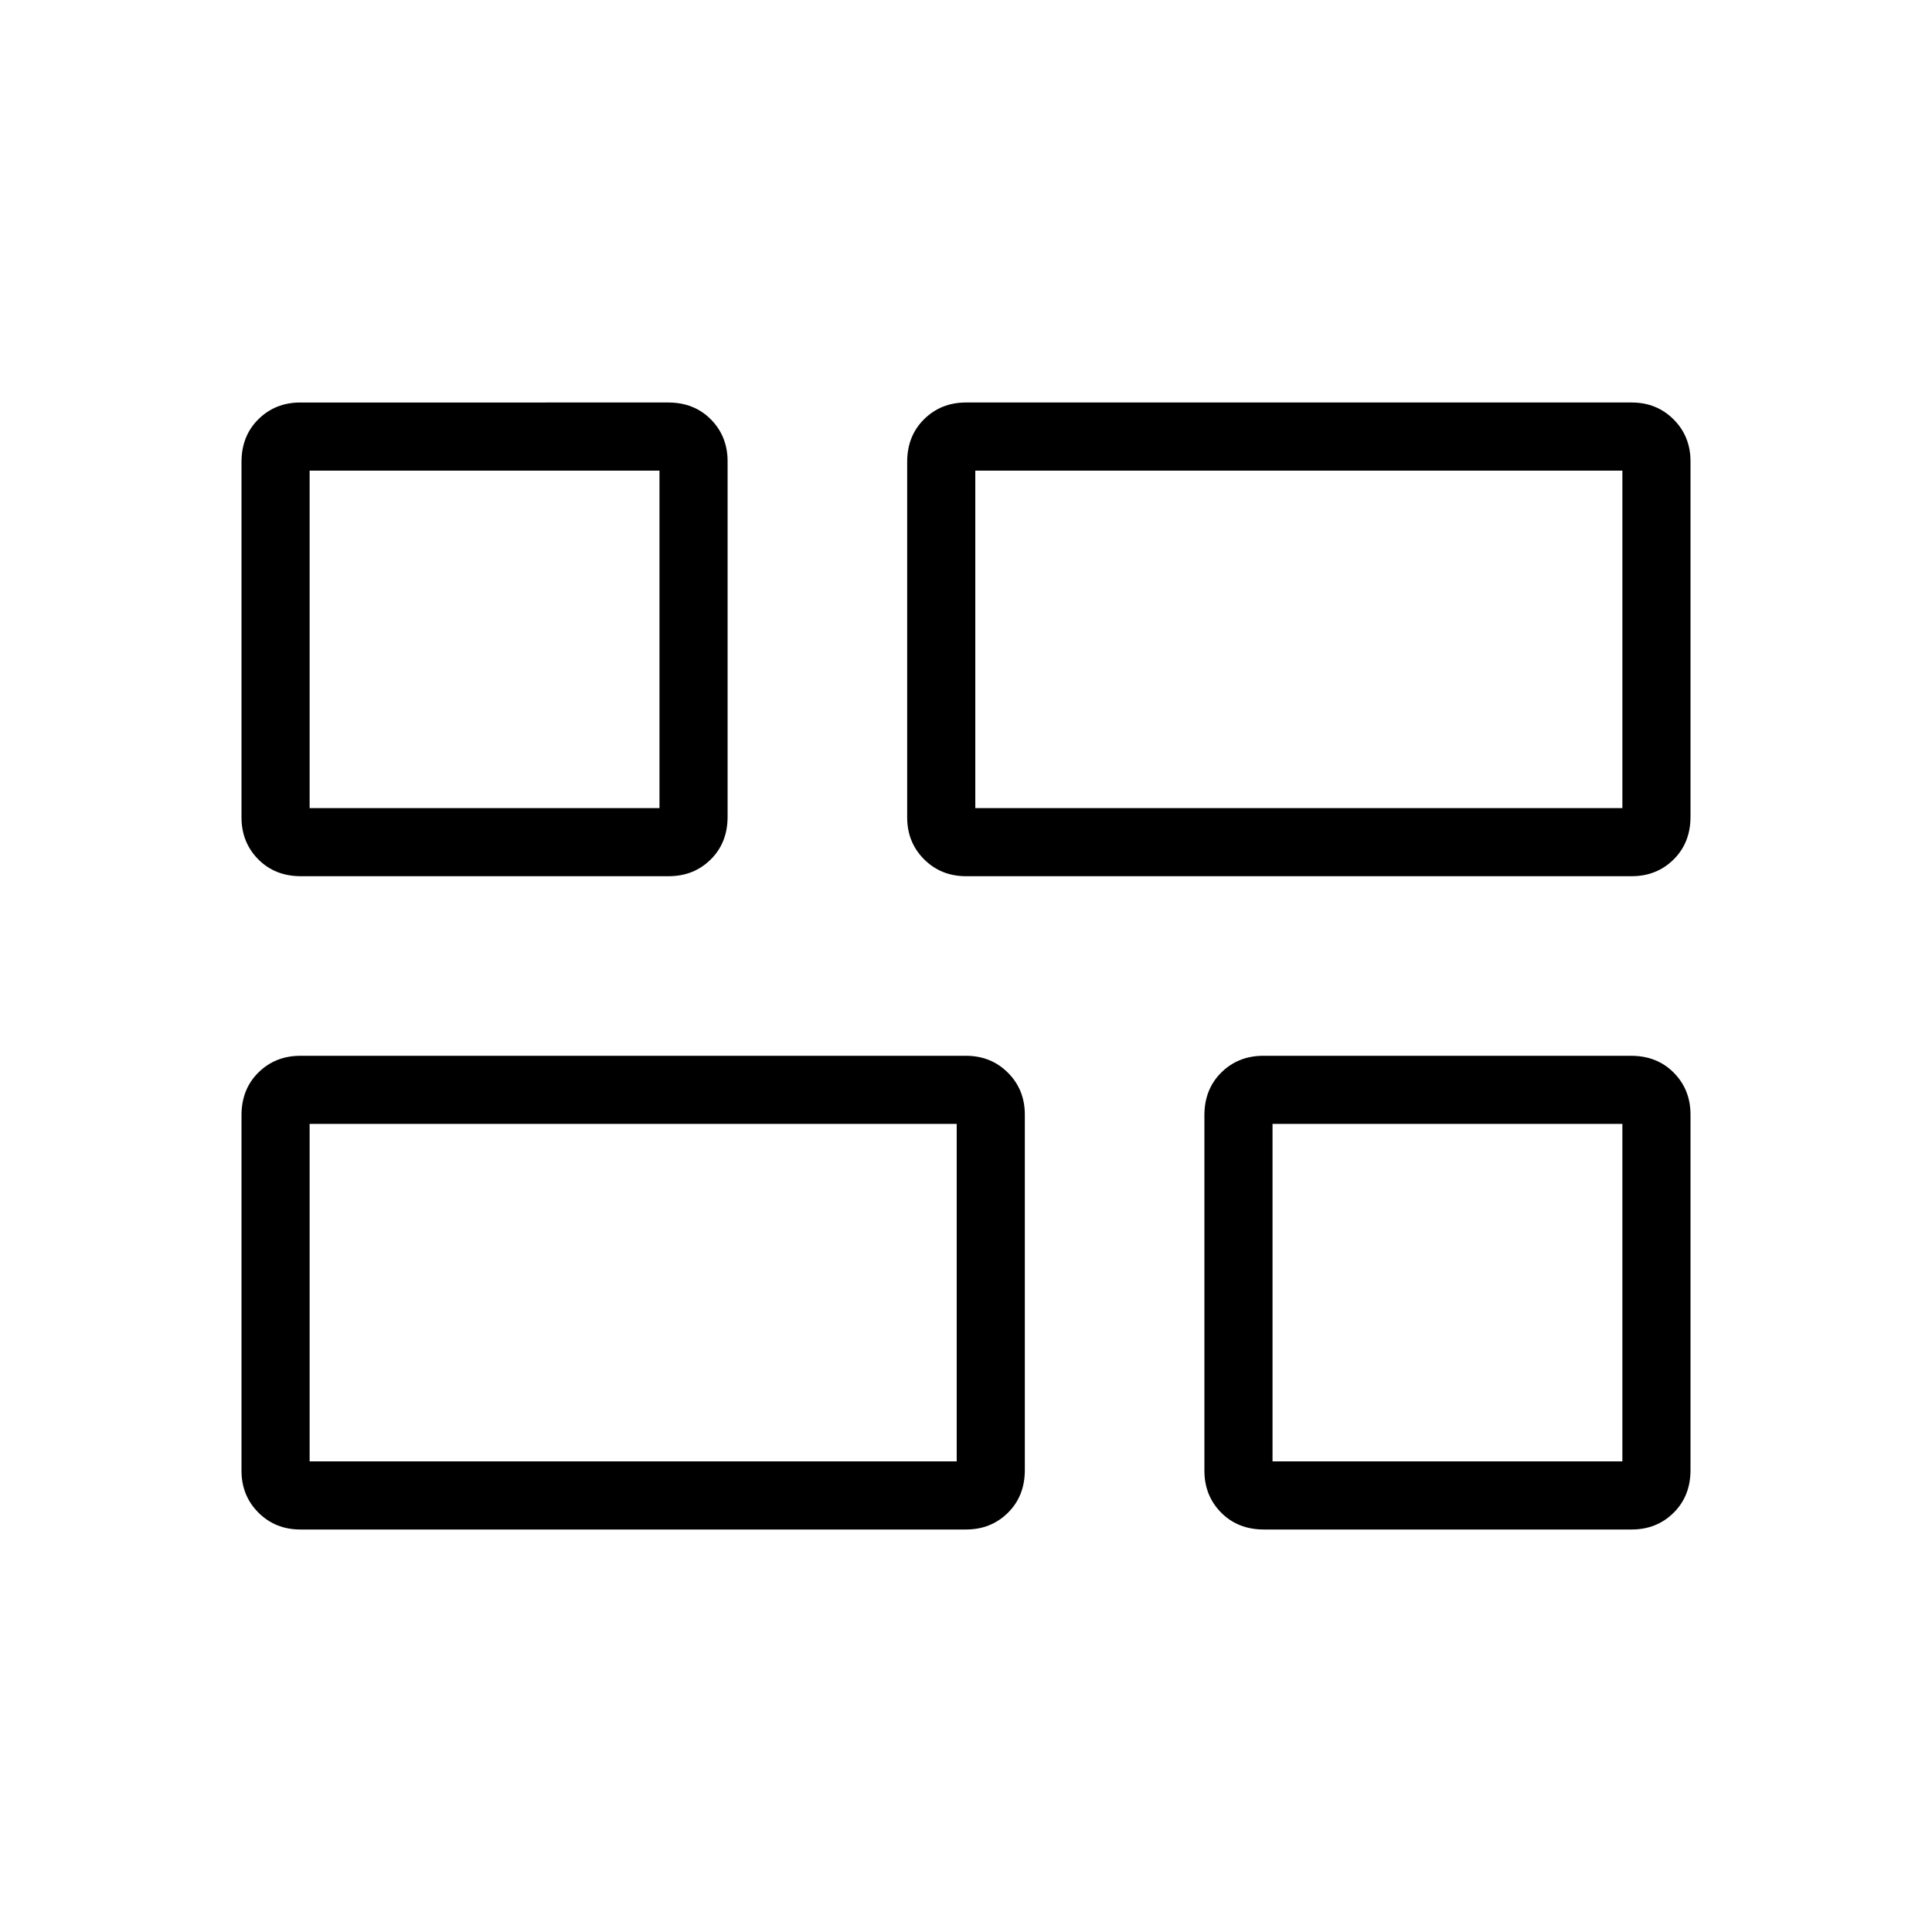 <svg xmlns="http://www.w3.org/2000/svg" height="40" viewBox="0 -960 960 960" width="40"><path d="M628-200q-12.92 0-21.23-8.4-8.31-8.41-8.31-20.83v-176.62q0-12.92 8.4-21.23 8.41-8.3 20.83-8.3h182.77q12.92 0 21.23 8.4t8.31 20.83v176.61q0 12.92-8.4 21.23-8.41 8.31-20.83 8.31H628ZM480-524.62q-12.42 0-20.83-8.4-8.4-8.4-8.4-20.83v-176.61q0-12.92 8.4-21.23Q467.58-760 480-760h330.77q12.42 0 20.83 8.4 8.4 8.41 8.4 20.83v176.62q0 12.92-8.4 21.23-8.41 8.3-20.83 8.3H480ZM149.23-200q-12.42 0-20.83-8.4-8.4-8.41-8.4-20.83v-176.62q0-12.92 8.4-21.23 8.41-8.3 20.83-8.3H480q12.42 0 20.83 8.4 8.4 8.4 8.4 20.83v176.61q0 12.92-8.4 21.23Q492.42-200 480-200H149.23Zm.31-324.62q-12.92 0-21.23-8.4T120-553.85v-176.61q0-12.92 8.4-21.23 8.41-8.31 20.83-8.31H332q12.92 0 21.23 8.4 8.31 8.41 8.31 20.83v176.62q0 12.92-8.4 21.23-8.41 8.3-20.83 8.3H149.54Zm335.08-33.84h321.53v-167.69H484.62v167.69ZM153.85-233.85h321.53v-167.69H153.85v167.69Zm478.46 0h173.84v-167.69H632.31v167.69ZM153.85-558.46h173.84v-167.69H153.85v167.69Zm330.77 0Zm-9.24 156.92Zm156.93 0ZM327.69-558.46Z"/></svg>